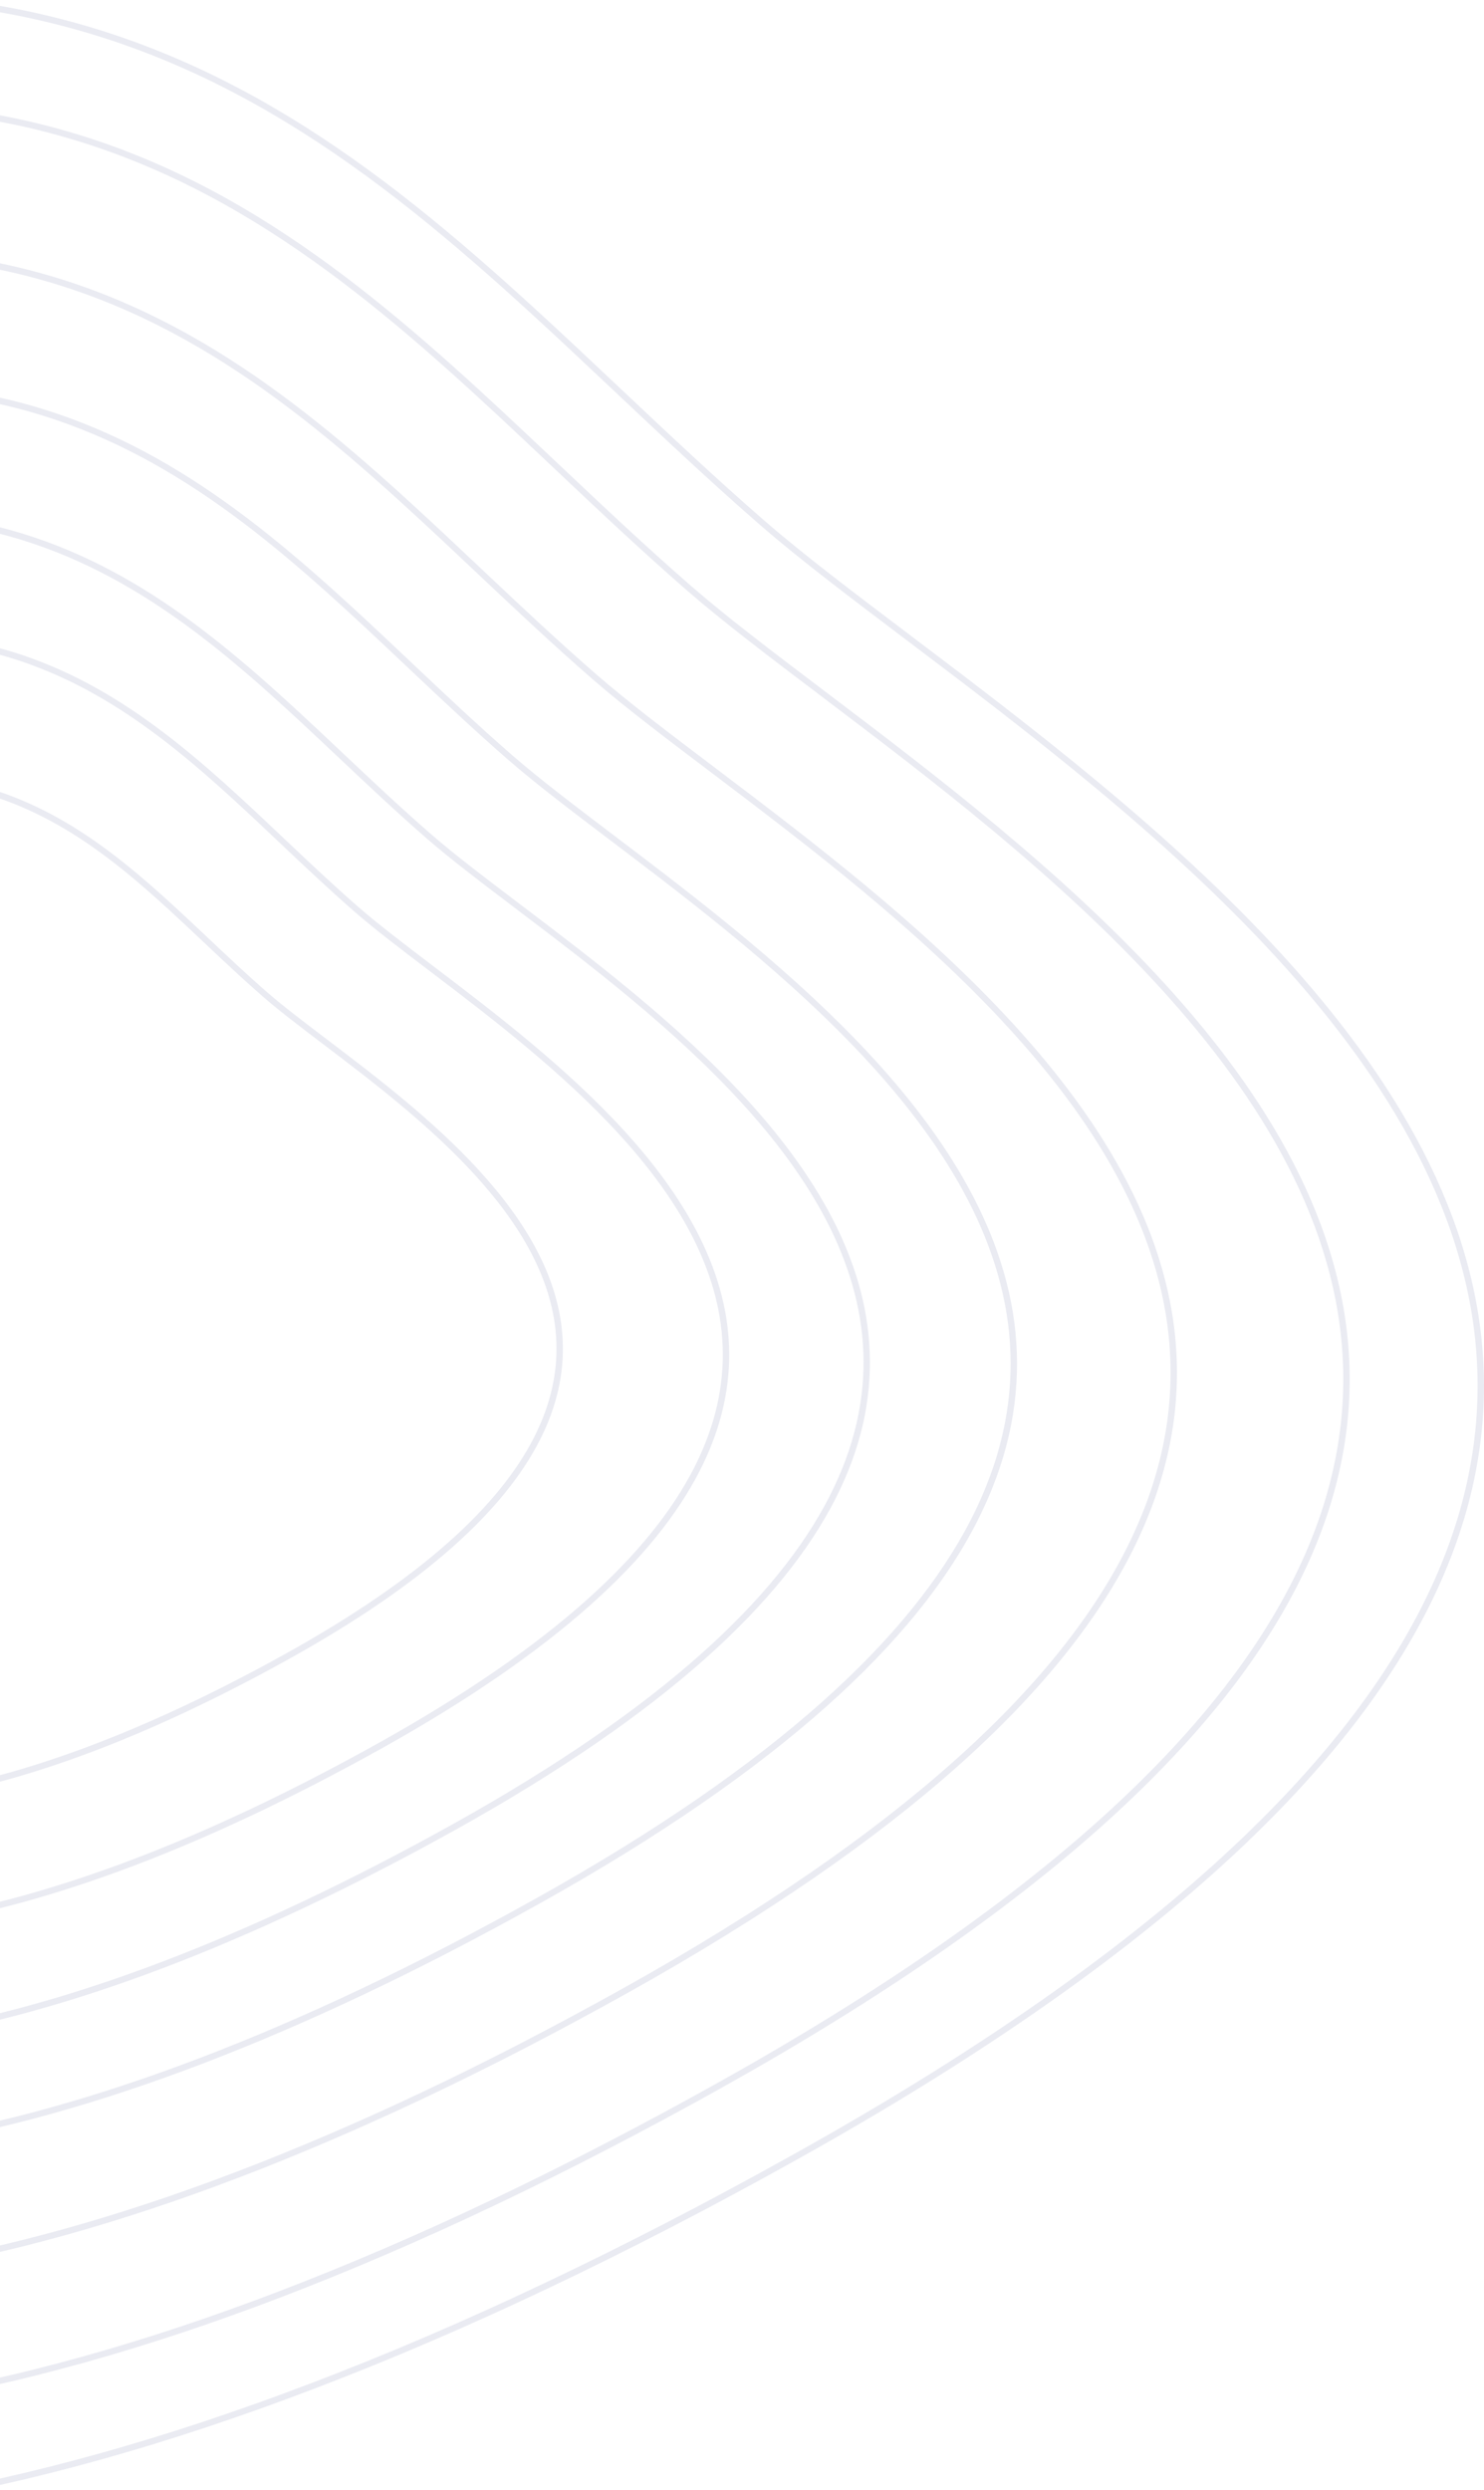<?xml version="1.0" encoding="UTF-8"?>
<svg width="232px" height="389px" viewBox="0 0 232 389" version="1.1" xmlns="http://www.w3.org/2000/svg" xmlns:xlink="http://www.w3.org/1999/xlink">
    <!-- Generator: Sketch 52.5 (67469) - http://www.bohemiancoding.com/sketch -->
    <title>sp_02</title>
    <desc>Created with Sketch.</desc>
    <g id="Page-1" stroke="none" stroke-width="1" fill="none" fill-rule="evenodd" opacity="0.3">
        <g id="Group-4" transform="translate(-48, -455)" fill="#B7BCD3">
            <g id="sh_01-+-sp_02-Mask" transform="translate(48, 64)">
                <path d="M-147.085,486.451 C-160.673,528.636 -162.827,575.198 -163.833,603.493 L-163.834,603.514 L-163.837,603.535 C-174.936,682.48 -156.853,743.561 -109.14,769.862 C-61.396,796.179 16.241,787.815 124.594,727.282 C178.755,697.024 208.521,668.7 221.981,642.599 C235.427,616.531 232.627,592.636 221.537,571.14 C210.434,549.622 191.021,530.511 171.254,514.076 C161.372,505.862 151.411,498.323 142.366,491.49 L141.815,491.075 C132.994,484.412 125.062,478.42 118.976,473.142 C111.257,466.447 103.809,459.428 96.396,452.442 L96.396,452.441 L96.395,452.441 L96.394,452.44 L96.393,452.439 C91.899,448.204 87.418,443.98 82.896,439.848 C70.903,428.887 58.599,418.543 44.931,410.22 C17.615,393.585 -15.186,384.996 -61.897,395.787 C-108.508,406.555 -133.496,444.264 -147.085,486.451 Z M-148.028,486.106 C-134.389,443.764 -109.233,405.686 -62.168,394.813 C-15.202,383.962 17.848,392.598 45.368,409.358 C59.117,417.73 71.478,428.125 83.495,439.108 C88.041,443.262 92.533,447.496 97.032,451.737 L97.036,451.74 L97.037,451.741 C104.445,458.724 111.875,465.726 119.593,472.42 C125.662,477.683 133.581,483.666 142.423,490.344 L142.425,490.345 L142.96,490.749 C152.014,497.588 161.997,505.145 171.904,513.381 C191.712,529.848 211.247,549.063 222.437,570.752 C233.639,592.464 236.479,616.66 222.883,643.024 C209.302,669.356 179.345,697.806 125.079,728.123 C16.577,788.741 -61.482,797.306 -109.666,770.746 C-157.874,744.171 -175.949,682.577 -164.83,603.457 C-163.823,575.137 -161.664,528.44 -148.028,486.106 Z M-135.852,495.378 C-148.263,534.018 -150.214,576.675 -151.122,602.599 L-151.122,602.62 L-151.125,602.641 C-161.244,674.963 -144.675,730.916 -101.035,755.024 C-57.365,779.148 13.638,771.527 112.73,716.111 C162.261,688.413 189.471,662.478 201.769,638.578 C214.051,614.711 211.482,592.828 201.331,573.137 C191.168,553.422 173.407,535.908 155.317,520.842 C146.275,513.311 137.159,506.4 128.881,500.136 L128.377,499.754 C120.306,493.646 113.046,488.153 107.476,483.314 C100.41,477.176 93.592,470.739 86.806,464.334 C82.694,460.452 78.593,456.58 74.456,452.792 C63.479,442.745 52.221,433.264 39.717,425.633 C14.729,410.386 -15.271,402.503 -57.988,412.368 C-100.605,422.211 -123.441,456.736 -135.852,495.378 Z M-136.796,495.034 C-124.335,456.235 -101.33,421.341 -58.259,411.394 C-15.287,401.469 14.963,409.398 40.155,424.771 C52.74,432.451 64.054,441.983 75.054,452.052 C79.215,455.862 83.327,459.743 87.445,463.632 L87.446,463.633 L87.447,463.633 L87.447,463.633 L87.448,463.633 L87.449,463.634 C94.23,470.036 101.028,476.454 108.092,482.591 C113.646,487.416 120.893,492.9 128.984,499.024 L128.987,499.025 L128.988,499.026 L129.476,499.395 C137.761,505.665 146.9,512.595 155.968,520.146 C174.097,535.244 191.982,552.863 202.232,572.748 C212.494,592.656 215.103,614.84 202.671,639.002 C190.252,663.135 162.851,689.195 113.215,716.953 C13.974,772.453 -57.451,780.276 -101.561,755.908 C-145.695,731.526 -162.257,675.06 -152.119,602.564 C-151.21,576.614 -149.254,533.823 -136.796,495.034 Z M-134.497,601.736 C-133.717,578.973 -132.032,541.524 -121.148,507.61 C-110.263,473.694 -90.214,443.415 -52.766,434.809 C-15.219,426.18 11.158,433.12 33.135,446.521 C44.134,453.229 54.038,461.559 63.698,470.389 C67.338,473.716 70.947,477.118 74.566,480.529 L74.567,480.53 L74.567,480.531 C80.54,486.161 86.543,491.819 92.761,497.215 C97.664,501.468 104.052,506.296 111.152,511.664 L111.153,511.664 L111.156,511.667 L111.602,512.003 C118.886,517.51 126.907,523.585 134.863,530.203 C150.782,543.444 166.41,558.832 175.357,576.142 C184.293,593.429 186.566,612.628 175.79,633.561 C164.998,654.525 141.097,677.272 97.561,701.557 C10.456,750.144 -51.962,756.773 -90.361,735.572 C-128.732,714.386 -143.346,665.27 -134.5,601.777 L-134.498,601.757 L-134.497,601.736 Z M-53.037,433.834 C-90.94,442.545 -111.158,473.194 -122.092,507.266 C-133.024,541.328 -134.713,578.912 -135.494,601.702 C-144.359,665.369 -129.752,714.998 -90.888,736.456 C-52.048,757.9 10.791,751.07 98.045,702.399 C141.687,678.055 165.779,655.182 176.691,633.985 C187.619,612.757 185.304,593.255 176.258,575.753 C167.223,558.273 151.473,542.782 135.515,529.508 C127.532,522.869 119.488,516.776 112.196,511.264 L111.767,510.94 L111.766,510.939 C104.643,505.554 98.265,500.733 93.377,496.492 C87.16,491.098 81.177,485.458 75.208,479.831 C71.582,476.413 67.961,472.999 64.296,469.65 C54.613,460.798 44.651,452.416 33.573,445.659 C11.392,432.134 -15.233,425.146 -53.037,433.834 Z M-106.339,518.574 C-115.767,548.083 -117.198,580.68 -117.855,600.497 L-117.856,600.519 L-117.858,600.54 C-125.489,655.803 -112.742,698.55 -79.401,717.013 C-46.032,735.492 8.191,729.788 83.853,687.565 C121.667,666.463 142.41,646.685 151.764,628.457 C161.103,610.259 159.112,593.56 151.337,578.513 C143.55,563.444 129.959,550.038 116.112,538.497 C109.192,532.729 102.217,527.434 95.88,522.633 L95.492,522.339 L95.491,522.339 C89.314,517.659 83.755,513.448 79.488,509.738 C74.078,505.034 68.854,500.101 63.656,495.193 C60.507,492.219 57.368,489.255 54.202,486.356 C45.8,478.661 37.186,471.401 27.625,465.555 C8.523,453.875 -14.395,447.811 -47.008,455.287 C-79.522,462.741 -96.911,489.063 -106.339,518.574 Z M-107.284,518.231 C-97.806,488.563 -80.248,461.87 -47.279,454.312 C-14.409,446.777 8.758,452.888 28.062,464.693 C37.704,470.589 46.374,477.899 54.801,485.616 C57.992,488.538 61.142,491.514 64.298,494.494 L64.299,494.495 C69.491,499.399 74.696,504.314 80.105,509.016 C84.356,512.711 89.903,516.914 96.101,521.61 L96.475,521.893 C102.818,526.7 109.817,532.013 116.764,537.802 C130.65,549.376 144.362,562.885 152.237,578.124 C160.123,593.385 162.156,610.388 152.666,628.881 C143.192,647.343 122.258,667.246 84.336,688.408 C8.525,730.715 -46.119,736.619 -79.928,717.897 C-113.76,699.16 -126.502,655.902 -118.852,600.463 C-118.194,580.62 -116.759,547.889 -107.284,518.231 Z M-104.171,600.43 C-103.621,583.27 -102.415,555.052 -94.271,529.517 C-86.127,503.982 -71.081,481.23 -42.915,474.816 C-14.649,468.38 5.222,473.652 21.791,483.779 C30.087,488.849 37.563,495.142 44.859,501.813 C47.604,504.324 50.329,506.893 53.062,509.469 L53.063,509.471 L53.065,509.472 L53.067,509.473 L53.068,509.474 C57.582,513.73 62.119,518.008 66.818,522.088 C70.523,525.304 75.348,528.956 80.708,533.012 L80.709,533.014 L80.712,533.015 L80.713,533.016 L81.052,533.273 C86.554,537.437 92.609,542.029 98.617,547.03 C110.639,557.038 122.434,568.654 129.199,581.701 C135.953,594.725 137.694,609.17 129.623,624.899 C121.537,640.659 103.576,657.756 70.802,675.987 C5.221,712.466 -41.782,717.336 -70.72,701.314 C-99.63,685.308 -110.733,648.31 -104.174,600.472 L-104.171,600.451 L-104.171,600.43 Z M-43.185,473.841 C-71.808,480.359 -87.023,503.482 -95.216,529.175 C-103.407,554.858 -104.618,583.211 -105.168,600.397 C-111.746,648.41 -100.647,685.918 -71.247,702.197 C-41.87,718.463 5.555,713.394 71.285,676.83 C104.166,658.539 122.317,641.317 130.525,625.322 C138.748,609.297 136.964,594.55 130.099,581.311 C123.246,568.095 111.328,556.376 99.268,546.335 C93.234,541.313 87.155,536.703 81.647,532.534 L81.325,532.29 L81.324,532.29 C75.94,528.214 71.125,524.57 67.435,521.366 C62.737,517.288 58.219,513.028 53.71,508.776 L53.709,508.775 L53.707,508.773 C50.966,506.189 48.23,503.608 45.458,501.074 C38.138,494.38 30.606,488.037 22.23,482.918 C5.458,472.667 -14.662,467.346 -43.185,473.841 Z M-80.251,539.461 C-87.077,561.021 -88.055,584.859 -88.493,599.362 L-88.494,599.383 L-88.497,599.404 C-93.957,639.815 -84.544,671.065 -60.185,684.614 C-35.799,698.179 3.79,694.144 59.017,663.408 C86.615,648.048 101.717,633.632 108.504,620.341 C115.275,607.079 113.79,594.891 108.086,583.889 C102.37,572.864 92.418,563.036 82.272,554.563 C77.201,550.329 72.091,546.44 67.447,542.913 L67.161,542.695 C62.636,539.259 58.561,536.164 55.43,533.437 C51.462,529.983 47.629,526.358 43.816,522.754 L43.811,522.75 C41.505,520.569 39.205,518.395 36.889,516.27 C30.73,510.623 24.422,505.297 17.428,501.004 C3.459,492.43 -13.282,487.95 -37.084,493.346 C-60.786,498.719 -73.425,517.9 -80.251,539.461 Z M-81.197,539.12 C-74.321,517.402 -61.513,497.848 -37.353,492.37 C-13.294,486.916 3.696,491.445 17.866,500.143 C24.941,504.486 31.305,509.862 37.488,515.532 C39.83,517.68 42.142,519.866 44.456,522.054 L44.458,522.056 L44.459,522.057 C48.267,525.656 52.081,529.263 56.046,532.716 C59.161,535.429 63.226,538.516 67.772,541.968 L68.043,542.174 C72.694,545.707 77.827,549.613 82.923,553.869 C93.109,562.374 103.183,572.305 108.985,583.499 C114.8,594.715 116.329,607.206 109.407,620.764 C102.5,634.29 87.205,648.833 59.5,664.252 C4.122,695.072 -35.888,699.306 -60.713,685.497 C-85.56,671.675 -94.971,639.918 -89.491,599.33 C-89.051,584.801 -88.07,560.828 -81.197,539.12 Z M-72.85,598.584 C-72.534,587.098 -71.81,568.231 -66.441,551.184 C-61.071,534.135 -51.092,519.007 -32.326,514.813 C-13.459,510.597 -0.176,514.178 10.918,520.987 C16.476,524.399 21.492,528.627 26.394,533.112 C28.236,534.798 30.066,536.524 31.903,538.257 L31.907,538.259 C34.943,541.123 37.998,544.004 41.157,546.75 C43.651,548.917 46.896,551.38 50.496,554.11 L50.726,554.284 C54.422,557.088 58.486,560.178 62.521,563.541 C70.595,570.272 78.51,578.069 83.066,586.799 C87.609,595.507 88.811,605.134 83.478,615.593 C78.13,626.083 66.186,637.457 44.309,649.558 C0.526,673.776 -30.867,676.867 -50.223,666.092 C-69.553,655.332 -77.099,630.607 -72.854,598.626 L-72.851,598.605 L-72.85,598.584 Z M-32.594,513.838 C-51.821,518.135 -61.969,533.637 -67.388,550.843 C-72.803,568.041 -73.531,587.042 -73.848,598.553 C-78.112,630.714 -70.567,655.943 -50.752,666.973 C-30.958,677.993 0.856,674.706 44.792,650.402 C66.775,638.241 78.913,626.741 84.381,616.015 C89.865,605.258 88.619,595.329 83.964,586.41 C79.321,577.512 71.285,569.613 63.172,562.849 C59.113,559.464 55.024,556.357 51.322,553.547 L51.108,553.385 L51.107,553.385 C47.486,550.637 44.253,548.184 41.773,546.029 C38.616,543.286 35.58,540.421 32.548,537.561 C30.703,535.821 28.86,534.083 26.993,532.374 C22.067,527.866 16.994,523.588 11.357,520.127 C0.062,513.193 -13.469,509.563 -32.594,513.838 Z" id="sp_02"></path>
            </g>
        </g>
    </g>
</svg>